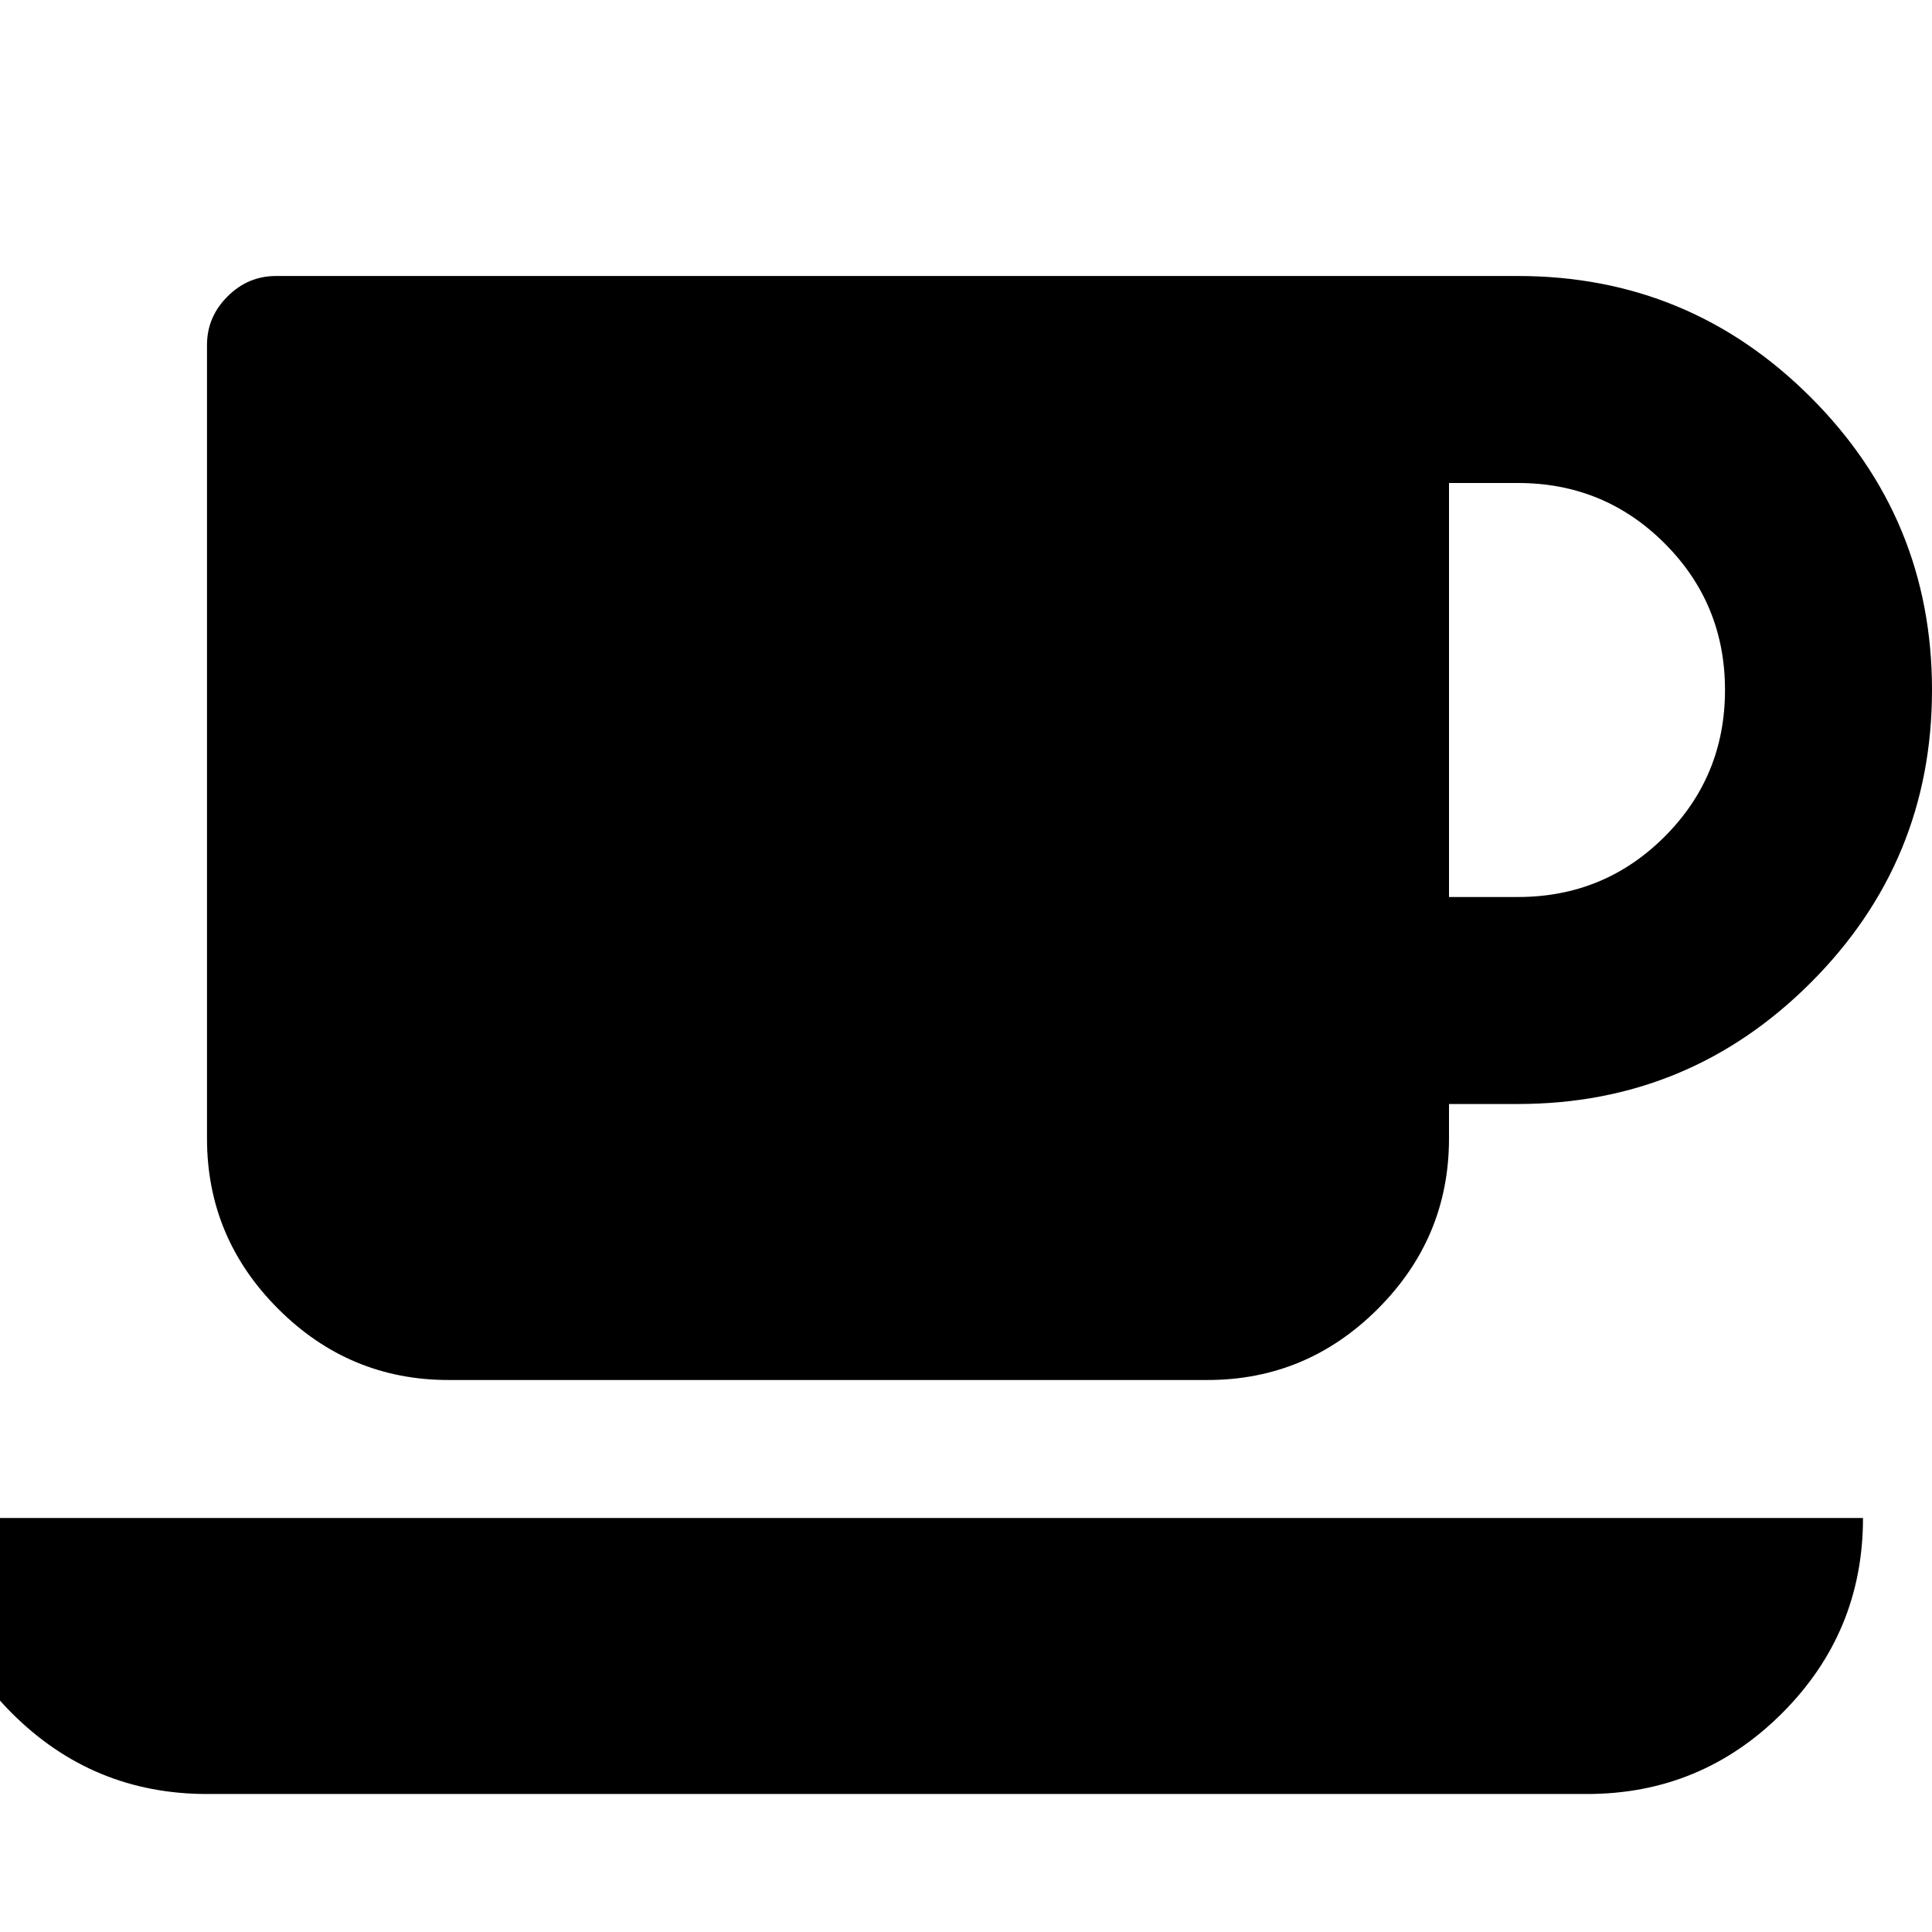 <?xml version="1.0" encoding="utf-8"?>
<svg width="1792" height="1792" viewBox="0 0 1792 1792" xmlns="http://www.w3.org/2000/svg"><path d="M1600 640q0-80-56-136t-136-56h-64v384h64q80 0 136-56t56-136zm-1664 768h1792q0 106-75 181t-181 75h-1280q-106 0-181-75t-75-181zm1856-768q0 159-112.5 271.5t-271.5 112.5h-64v32q0 92-66 158t-158 66h-704q-92 0-158-66t-66-158v-736q0-26 19-45t45-19h1152q159 0 271.5 112.5t112.5 271.5z"/></svg>